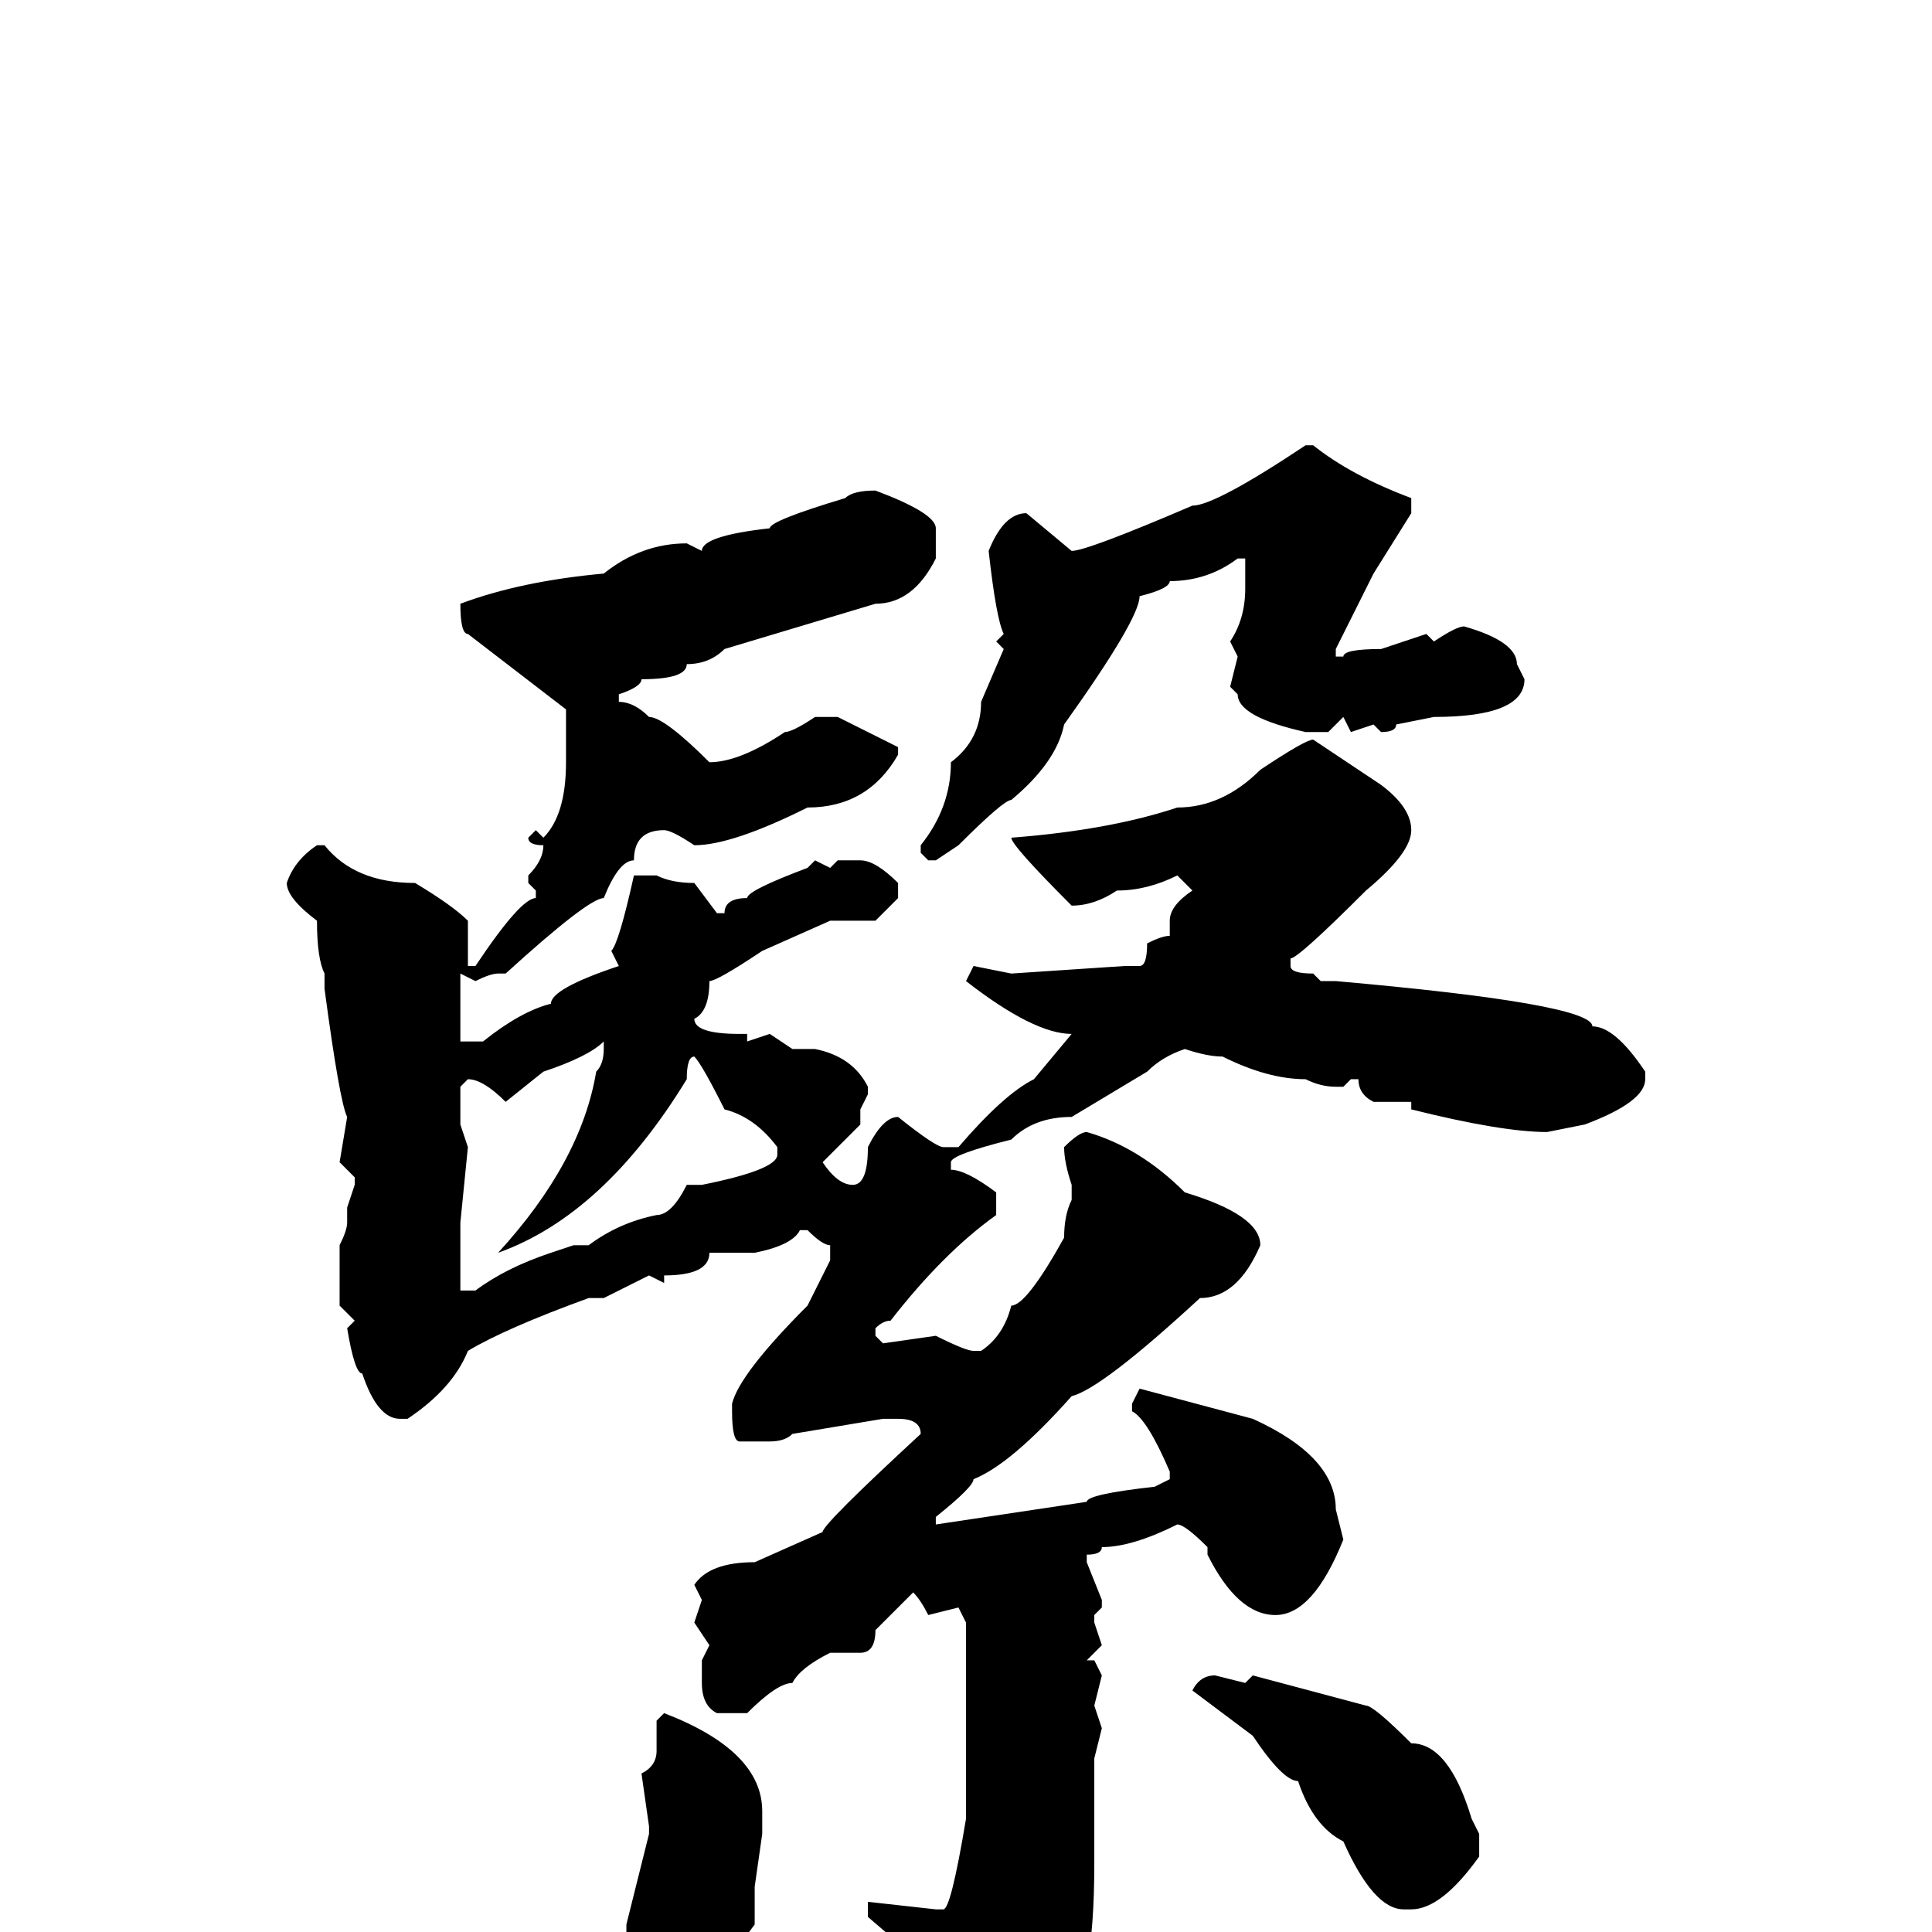 <svg xmlns="http://www.w3.org/2000/svg" viewBox="0 -256 256 256">
	<path fill="#000000" d="M173 -197H174Q179 -193 187 -190V-188L182 -180L177 -170V-169H178Q178 -170 183 -170L189 -172L190 -171Q193 -173 194 -173Q201 -171 201 -168L202 -166Q202 -161 190 -161L185 -160Q185 -159 183 -159L182 -160L179 -159L178 -161L176 -159H173Q164 -161 164 -164L163 -165L164 -169L163 -171Q165 -174 165 -178V-180V-182H164Q160 -179 155 -179Q155 -178 151 -177Q151 -174 141 -160Q140 -155 134 -150Q133 -150 127 -144L124 -142H123L122 -143V-144Q126 -149 126 -155Q130 -158 130 -163L133 -170L132 -171L133 -172Q132 -174 131 -183Q133 -188 136 -188L142 -183Q144 -183 158 -189Q161 -189 173 -197ZM116 -191Q124 -188 124 -186V-182Q121 -176 116 -176L96 -170Q94 -168 91 -168Q91 -166 85 -166Q85 -165 82 -164V-163Q84 -163 86 -161Q88 -161 94 -155Q98 -155 104 -159Q105 -159 108 -161H111L119 -157V-156Q115 -149 107 -149Q97 -144 92 -144Q89 -146 88 -146Q84 -146 84 -142Q82 -142 80 -137Q78 -137 67 -127H66Q65 -127 63 -126L61 -127V-126V-124V-122V-119V-118H64Q69 -122 73 -123Q73 -125 82 -128L81 -130Q82 -131 84 -140H87Q89 -139 92 -139L95 -135H96Q96 -137 99 -137Q99 -138 107 -141L108 -142L110 -141L111 -142H114Q116 -142 119 -139V-137L116 -134H110L101 -130Q95 -126 94 -126Q94 -122 92 -121Q92 -119 98 -119H99V-118L102 -119L105 -117H108Q113 -116 115 -112V-111L114 -109V-107L109 -102Q111 -99 113 -99Q115 -99 115 -104Q117 -108 119 -108Q124 -104 125 -104H127Q133 -111 137 -113L142 -119Q137 -119 128 -126L129 -128L134 -127L149 -128H151Q152 -128 152 -131Q154 -132 155 -132V-134Q155 -136 158 -138L156 -140Q152 -138 148 -138Q145 -136 142 -136Q134 -144 134 -145Q147 -146 156 -149Q162 -149 167 -154Q173 -158 174 -158L183 -152Q187 -149 187 -146Q187 -143 181 -138Q172 -129 171 -129V-128Q171 -127 174 -127L175 -126H177Q211 -123 211 -120Q214 -120 218 -114V-113Q218 -110 210 -107L205 -106Q199 -106 187 -109V-110H182Q180 -111 180 -113H179L178 -112H177Q175 -112 173 -113Q168 -113 162 -116Q160 -116 157 -117Q154 -116 152 -114L142 -108Q137 -108 134 -105Q126 -103 126 -102V-101Q128 -101 132 -98V-95Q125 -90 118 -81Q117 -81 116 -80V-79L117 -78L124 -79Q128 -77 129 -77H130Q133 -79 134 -83Q136 -83 141 -92Q141 -95 142 -97V-99Q141 -102 141 -104Q143 -106 144 -106Q151 -104 157 -98Q167 -95 167 -91Q164 -84 159 -84Q146 -72 142 -71Q134 -62 129 -60Q129 -59 124 -55V-54L144 -57Q144 -58 153 -59L155 -60V-61Q152 -68 150 -69V-70L151 -72L166 -68Q177 -63 177 -56L178 -52Q174 -42 169 -42Q164 -42 160 -50V-51Q157 -54 156 -54Q150 -51 146 -51Q146 -50 144 -50V-49L146 -44V-43L145 -42V-41L146 -38L144 -36H145L146 -34L145 -30L146 -27L145 -23V-14V-12V-9Q145 8 141 11L131 21H128L126 13Q125 12 122 4L115 -2V-3V-4L124 -3H125Q126 -3 128 -15V-17V-20V-22V-39V-41L127 -43L123 -42Q122 -44 121 -45L116 -40Q116 -37 114 -37H110Q106 -35 105 -33Q103 -33 99 -29H95Q93 -30 93 -33V-36L94 -38L92 -41L93 -44L92 -46Q94 -49 100 -49L109 -53Q109 -54 122 -66Q122 -68 119 -68H117L105 -66Q104 -65 102 -65H98Q97 -65 97 -69V-70Q98 -74 107 -83Q109 -87 110 -89V-91Q109 -91 107 -93H106Q105 -91 100 -90H99H94Q94 -87 88 -87V-86L86 -87L80 -84H78Q67 -80 62 -77Q60 -72 54 -68H53Q50 -68 48 -74Q47 -74 46 -80L47 -81L45 -83V-86V-91Q46 -93 46 -94V-96L47 -99V-100L45 -102L46 -108Q45 -110 43 -125V-126V-127Q42 -129 42 -134Q38 -137 38 -139Q39 -142 42 -144H43Q47 -139 55 -139Q60 -136 62 -134V-131V-128H63Q69 -137 71 -137V-138L70 -139V-140Q72 -142 72 -144Q70 -144 70 -145L71 -146L72 -145Q75 -148 75 -155V-160V-162L62 -172Q61 -172 61 -176Q69 -179 80 -180Q85 -184 91 -184L93 -183Q93 -185 102 -186Q102 -187 112 -190Q113 -191 116 -191ZM67 -110Q64 -113 62 -113L61 -112V-109V-107L62 -104L61 -94V-93V-91V-85H63Q67 -88 73 -90L76 -91H78Q82 -94 87 -95Q89 -95 91 -99H92H93Q103 -101 103 -103V-104Q100 -108 96 -109Q93 -115 92 -116Q91 -116 91 -113Q80 -95 66 -90Q77 -102 79 -114Q80 -115 80 -117V-118Q78 -116 72 -114ZM161 -34L165 -33L166 -34L181 -30Q182 -30 187 -25Q192 -25 195 -15L196 -13V-10Q191 -3 187 -3H186Q182 -3 178 -12Q174 -14 172 -20Q170 -20 166 -26L158 -32Q159 -34 161 -34ZM88 -29Q101 -24 101 -16V-14V-13L100 -6V-1Q95 6 87 9L86 10Q83 7 83 3V-1L84 -5L86 -13V-14L85 -21Q87 -22 87 -24V-28Z"/>
</svg>